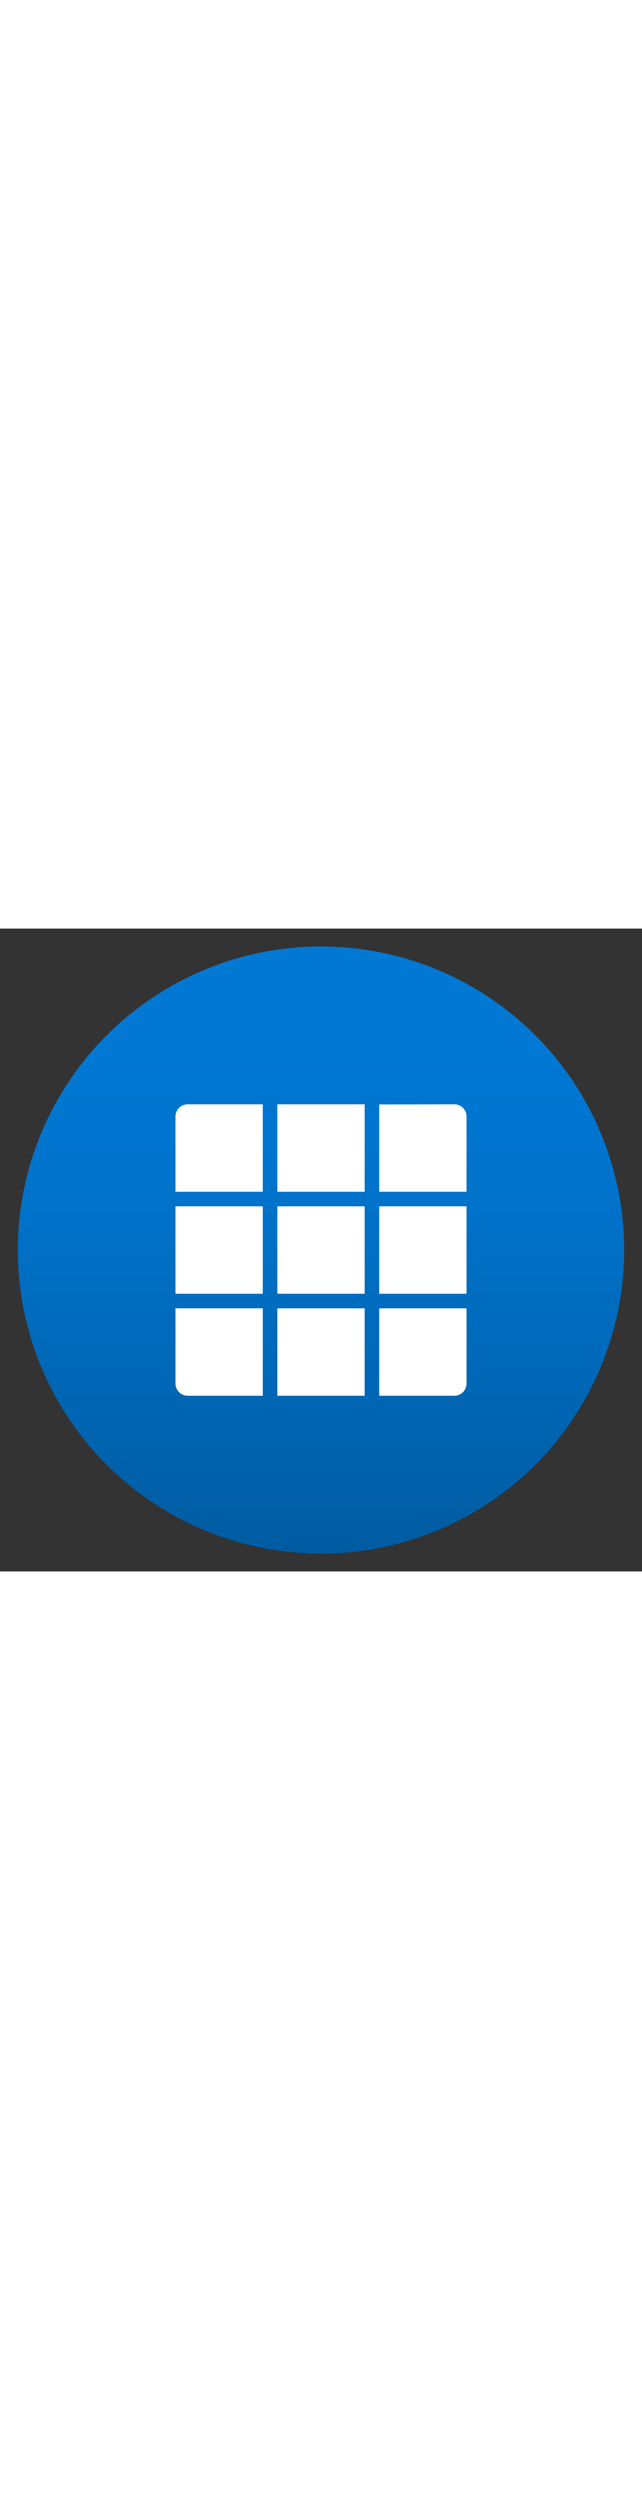 ﻿<?xml version="1.0" encoding="utf-8"?><svg xmlns="http://www.w3.org/2000/svg" width="100%" height="70" viewBox="0 0 18 18" preserveAspectRatio="xMidYMid meet"><rect x="0" y="0" width="18" height="18" fill="#333333" stroke="none"/><defs><linearGradient id="a26c9420-22ea-437d-963a-d91a07052fe8" x1="9" y1="17.5" x2="9" y2="0.5" gradientUnits="userSpaceOnUse"><stop offset="0" stop-color="#005ba1" /><stop offset="0.168" stop-color="#0063ae" /><stop offset="0.577" stop-color="#0072ca" /><stop offset="0.815" stop-color="#0078d4" /></linearGradient></defs><g id="f18b5d86-430f-4653-9c0f-da3405ab6e83"><g><circle cx="9" cy="9" r="8.5" fill="url(#a26c9420-22ea-437d-963a-d91a07052fe8)" /><path id="ecfad4cd-858a-4086-9001-2b8defa8f20e" d="M7.776,10.632h2.448V13.08H7.776ZM4.92,7.368H7.368V4.92H5.262a.341.341,0,0,0-.342.342Zm.342,5.712H7.368V10.632H4.92v2.106a.341.341,0,0,0,.342.342ZM4.92,10.224H7.368V7.776H4.92Zm5.712,2.856h2.106a.341.341,0,0,0,.342-.342V10.632H10.632ZM7.776,10.224h2.448V7.776H7.776Zm2.856,0H13.08V7.776H10.632Zm0-5.3V7.368H13.08V5.262a.341.341,0,0,0-.342-.342ZM7.776,7.368h2.448V4.92H7.776Z" fill="#fff" /></g></g></svg>